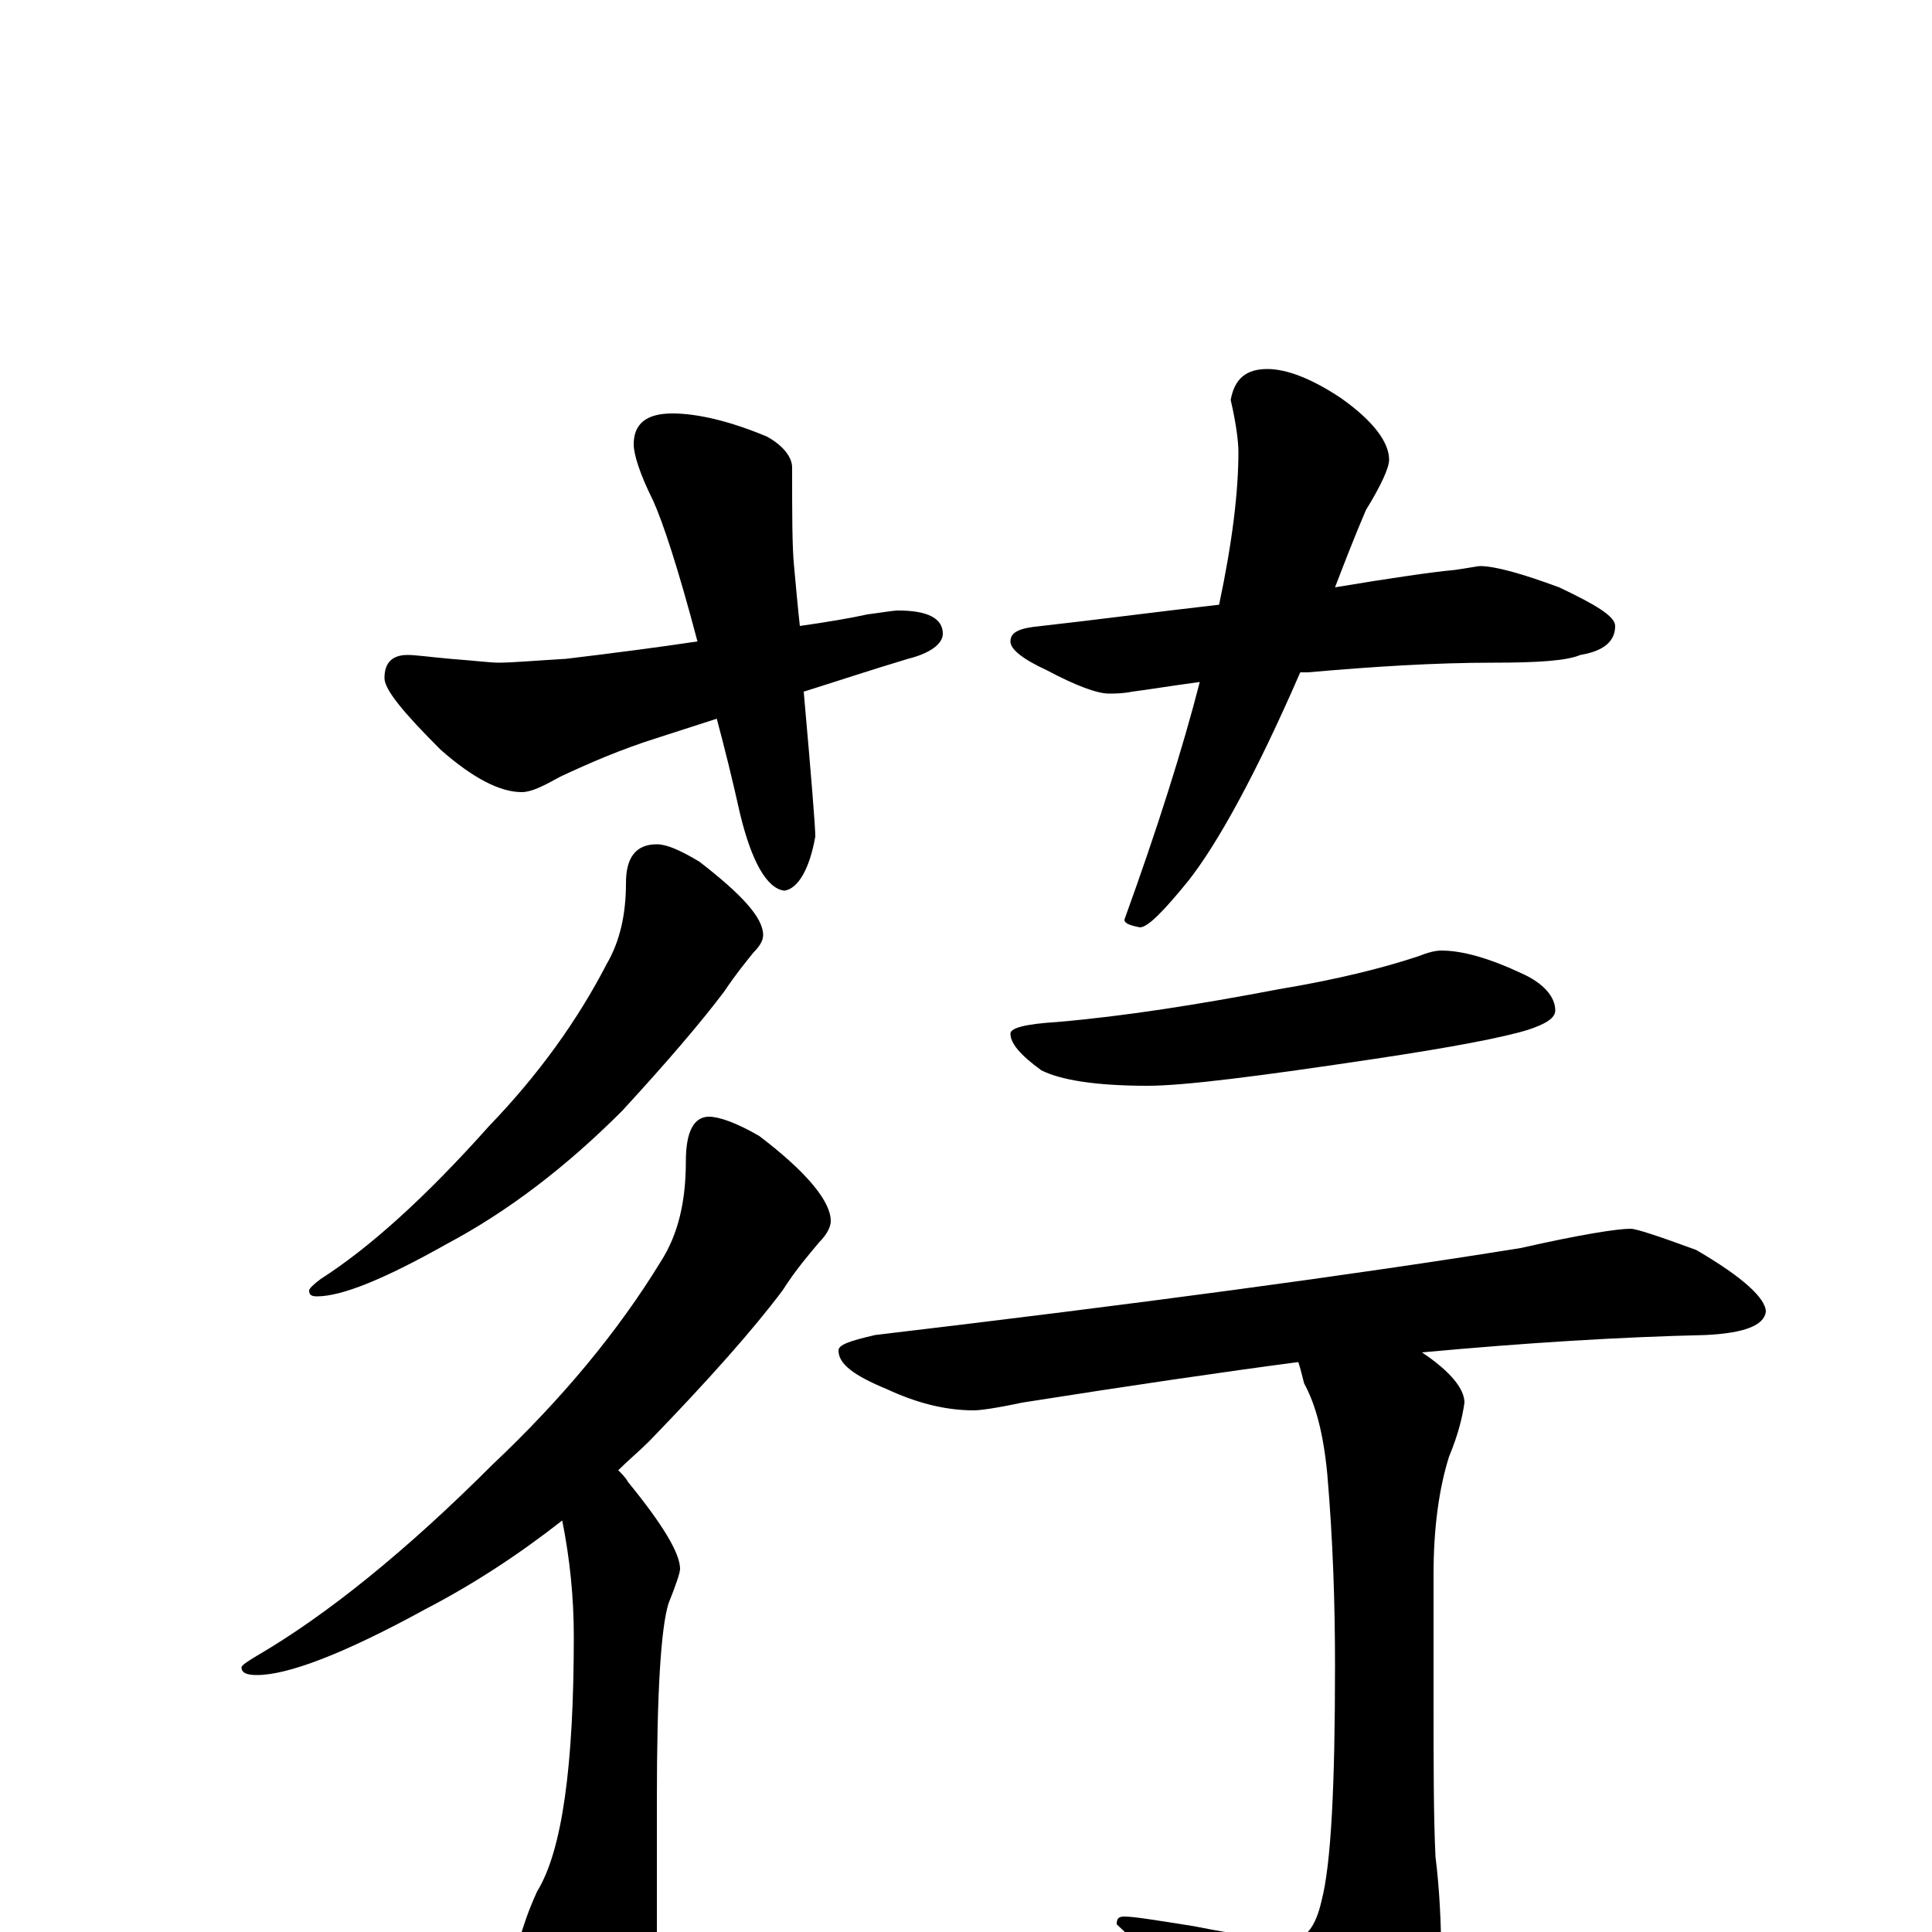 <?xml version="1.0" encoding="utf-8" ?>
<!DOCTYPE svg PUBLIC "-//W3C//DTD SVG 1.1//EN" "http://www.w3.org/Graphics/SVG/1.1/DTD/svg11.dtd">
<svg version="1.1" id="Layer_1" xmlns="http://www.w3.org/2000/svg" xmlns:xlink="http://www.w3.org/1999/xlink" x="0px" y="145px" width="1000px" height="1000px" viewBox="0 0 1000 1000" enable-background="new 0 0 1000 1000" xml:space="preserve">
<g id="Layer_1">
<path id="glyph" transform="matrix(1 0 0 -1 0 1000)" d="M348,786C361,786 378,782 397,774C406,769 410,763 410,758C410,734 410,717 411,707C412,696 413,685 414,676C428,678 440,680 449,682C457,683 462,684 465,684C480,684 488,680 488,672C488,667 482,662 470,659C450,653 432,647 416,642C420,597 422,572 422,567C419,550 413,540 406,539C397,540 389,554 383,579C379,597 375,613 371,628l-31,-10C321,612 305,605 290,598C281,593 275,590 270,590C259,590 245,597 228,612C209,631 199,643 199,649C199,657 203,661 211,661C215,661 222,660 233,659C246,658 254,657 258,657C265,657 276,658 293,659C318,662 341,665 361,668C351,706 343,730 338,741C331,755 328,765 328,770C328,781 335,786 348,786M656,809C666,809 679,804 694,794C711,782 719,771 719,762C719,758 715,749 707,736C701,722 696,709 691,696C721,701 742,704 753,705C760,706 765,707 766,707C774,707 788,703 807,696C826,687 836,681 836,676C836,668 830,663 818,661C811,658 796,657 773,657C743,657 711,655 677,652C676,652 674,652 673,652C650,599 630,563 615,544C602,528 594,520 590,520C585,521 582,522 582,524C599,571 612,612 621,647C606,645 594,643 586,642C581,641 577,641 574,641C568,641 557,645 542,653C529,659 523,664 523,668C523,673 528,675 539,676C566,679 596,683 631,687C638,720 641,746 641,766C641,771 640,780 637,793C639,804 645,809 656,809M340,563C345,563 352,560 362,554C384,537 395,525 395,516C395,513 393,510 390,507C386,502 381,496 375,487C363,471 345,450 322,425C293,396 263,373 231,356C199,338 177,329 164,329C161,329 160,330 160,332C160,333 162,335 166,338C191,354 220,380 253,417C279,444 299,472 314,501C321,513 324,527 324,543C324,556 329,563 340,563M367,422C372,422 381,419 393,412C418,393 430,378 430,368C430,365 428,361 424,357C419,351 412,343 405,332C390,312 367,286 336,254C331,249 325,244 320,239C322,237 324,235 325,233C343,211 352,196 352,188C352,186 350,180 346,170C342,157 340,123 340,69l0,-80C340,-24 336,-42 329,-63C324,-78 318,-86 313,-86C304,-86 296,-77 288,-58C276,-31 270,-11 270,0C271,3 273,10 278,21C291,42 297,86 297,153C297,173 295,193 291,213C268,195 245,180 220,167C178,144 149,133 133,133C128,133 125,134 125,137C125,138 128,140 133,143C169,164 210,197 255,242C291,276 320,311 342,347C351,361 355,378 355,399C355,414 359,422 367,422M746,508C757,508 771,504 788,496C799,491 805,484 805,477C805,473 800,470 791,467C778,463 752,458 712,452C652,443 613,438 594,438C567,438 549,441 539,446C528,454 523,460 523,465C523,468 531,470 547,471C582,474 620,480 662,488C692,493 716,499 734,505C739,507 743,508 746,508M844,364C847,364 859,360 878,353C902,339 914,328 914,321C913,314 903,310 883,309C839,308 790,305 736,300C751,290 758,281 758,274C757,267 755,258 750,246C745,230 742,210 742,185l0,-63C742,87 742,60 743,39C745,23 746,5 746,-15C746,-40 739,-62 726,-79C713,-96 701,-105 691,-105C681,-105 672,-99 663,-86C642,-60 614,-30 578,4C578,7 579,8 582,8C587,8 599,6 618,3C643,-2 660,-4 668,-4C676,-4 681,3 684,16C689,35 691,76 691,138C691,169 690,202 687,237C685,258 681,273 675,284C674,288 673,292 672,295C634,290 586,283 529,274C515,271 507,270 504,270C489,270 474,274 459,281C442,288 434,294 434,301C434,304 440,306 453,309C588,325 700,340 787,354C818,361 837,364 844,364z"/>
</g>
</svg>
